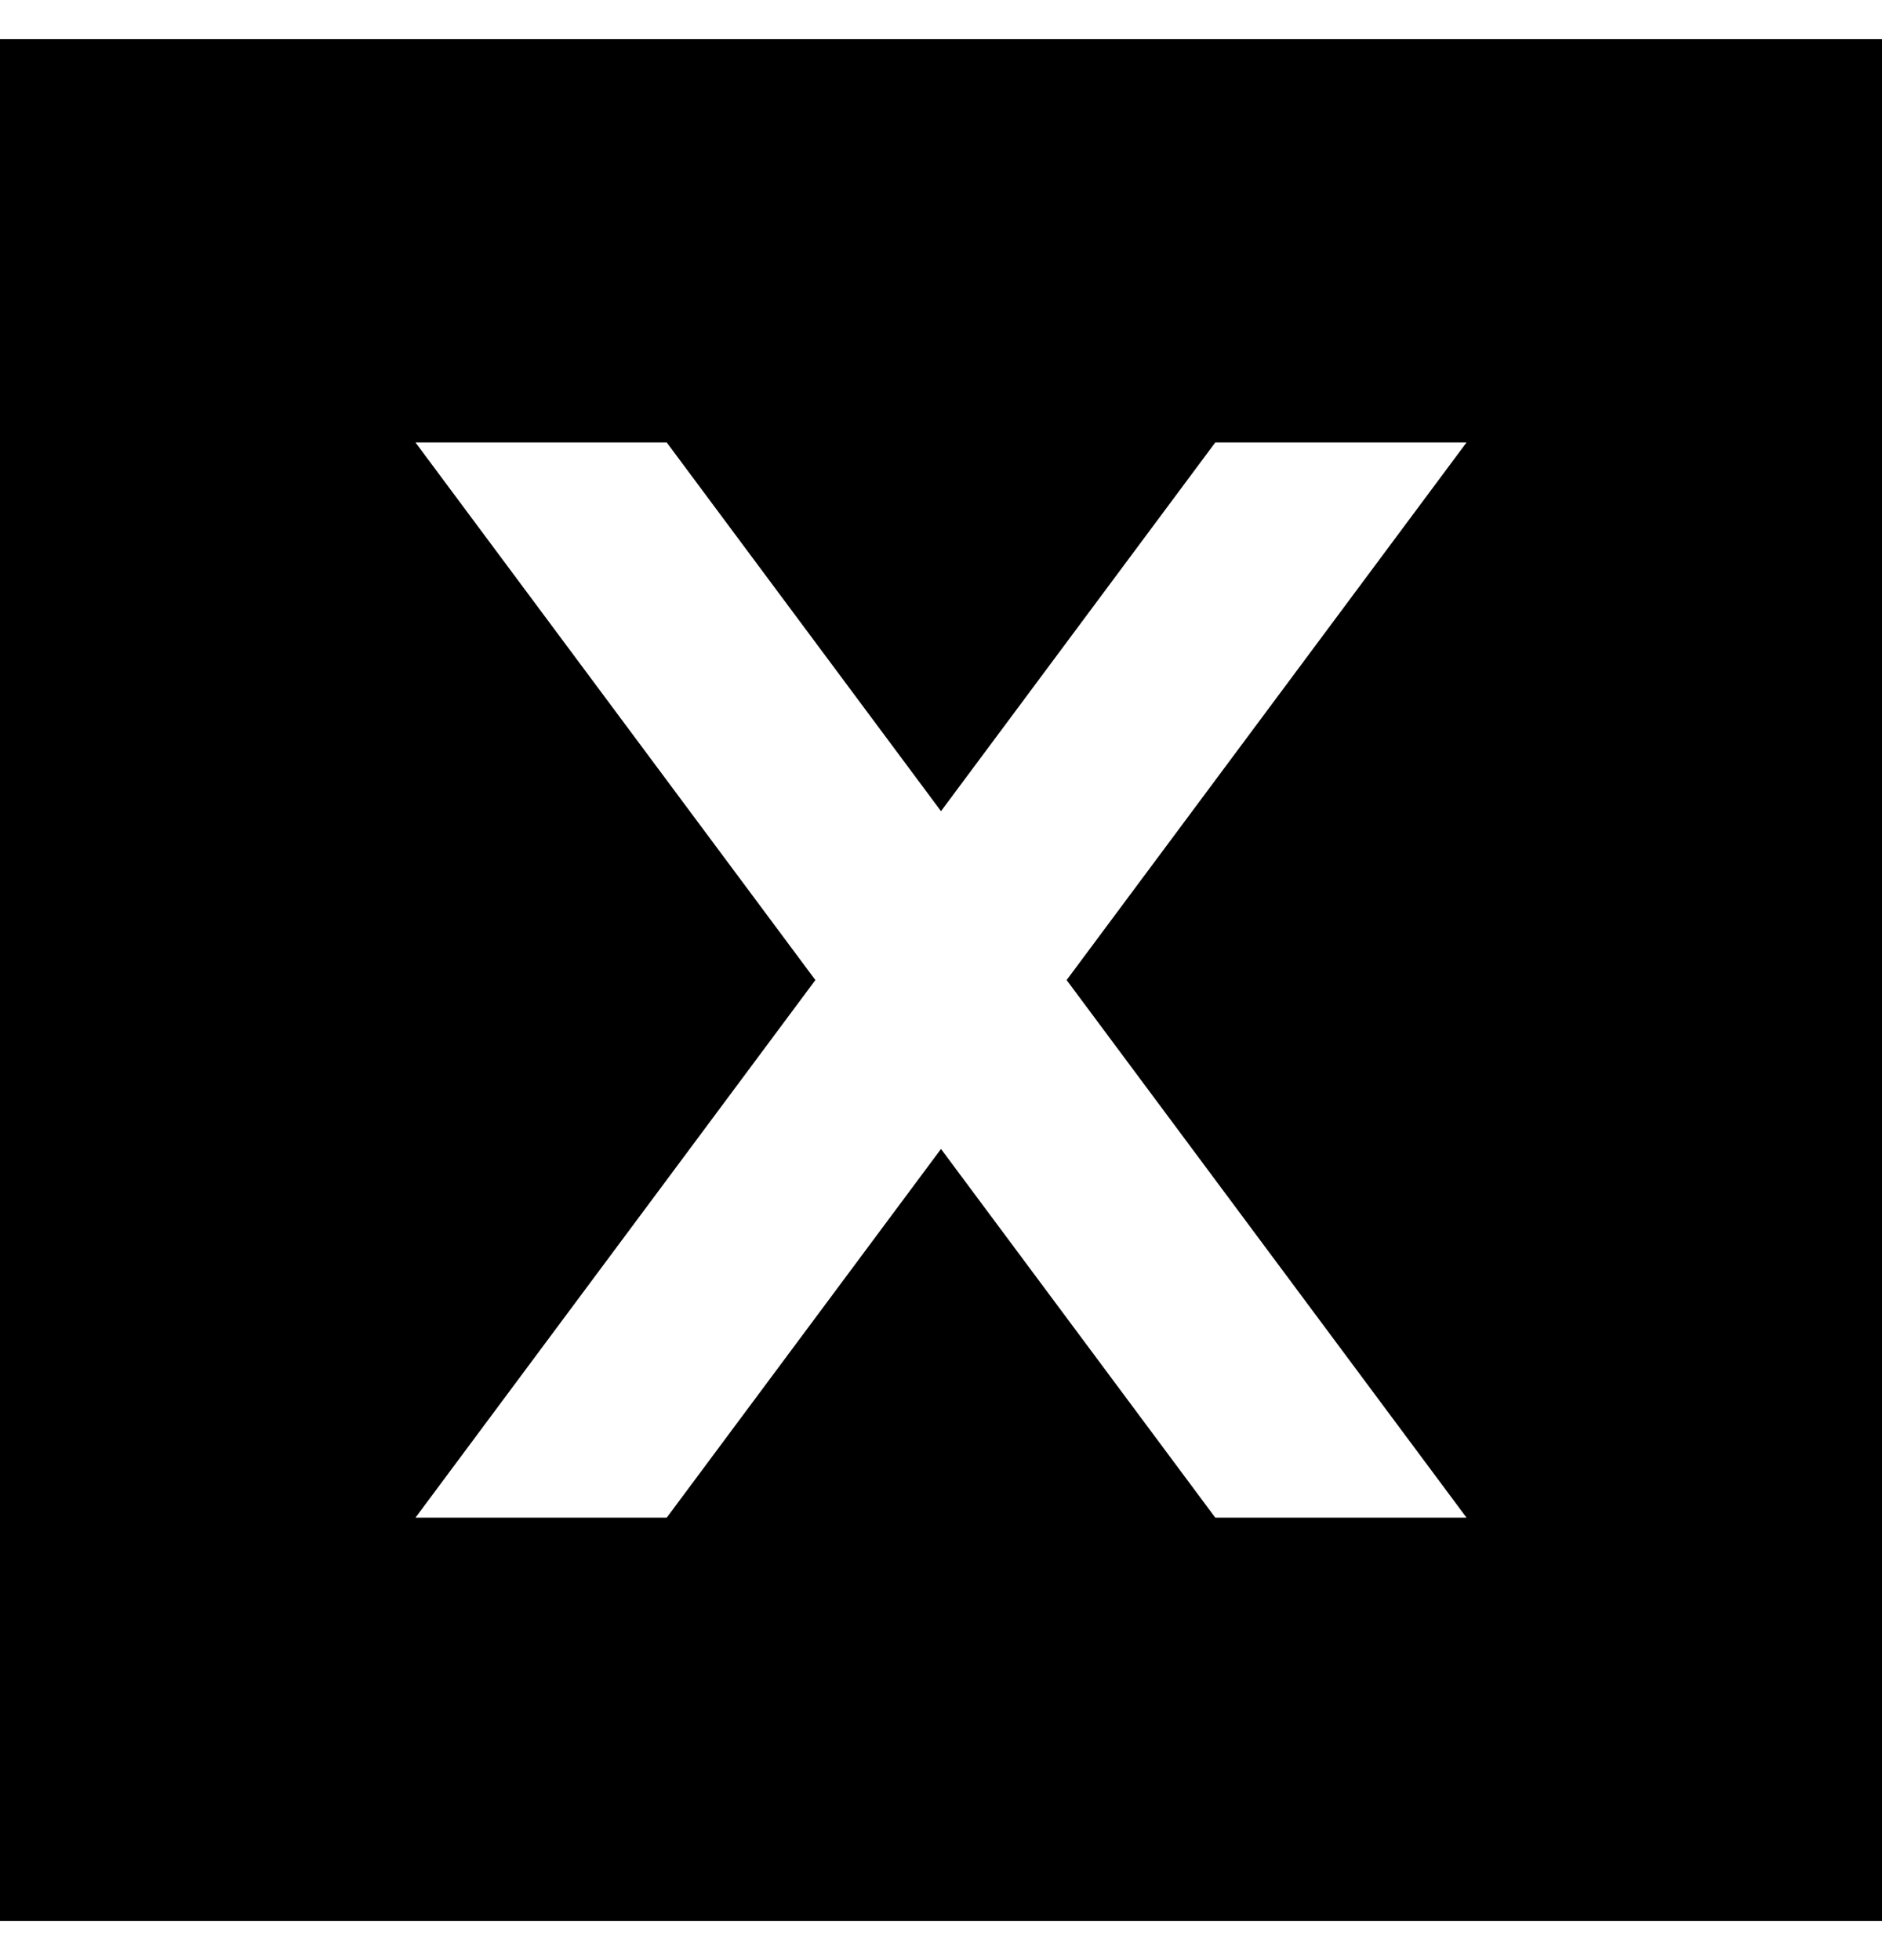<svg width="24" height="25" viewBox="0 0 24 25" fill="none" xmlns="http://www.w3.org/2000/svg">
<g clip-path="url(#clip0_207_574)">
<path d="M24 0.5H0V24.5H24V0.5ZM18.702 5.643L13.602 12.5L18.702 19.357H15.498L12 14.654L8.502 19.357H5.298L10.398 12.5L5.298 5.643H8.502L12 10.346L15.498 5.643H18.702Z" fill="black"/>
</g>
<defs>
<clipPath id="clip0_207_574">
<rect width="24" height="24" fill="white" transform="translate(0 0.5)"/>
</clipPath>
</defs>
</svg>
